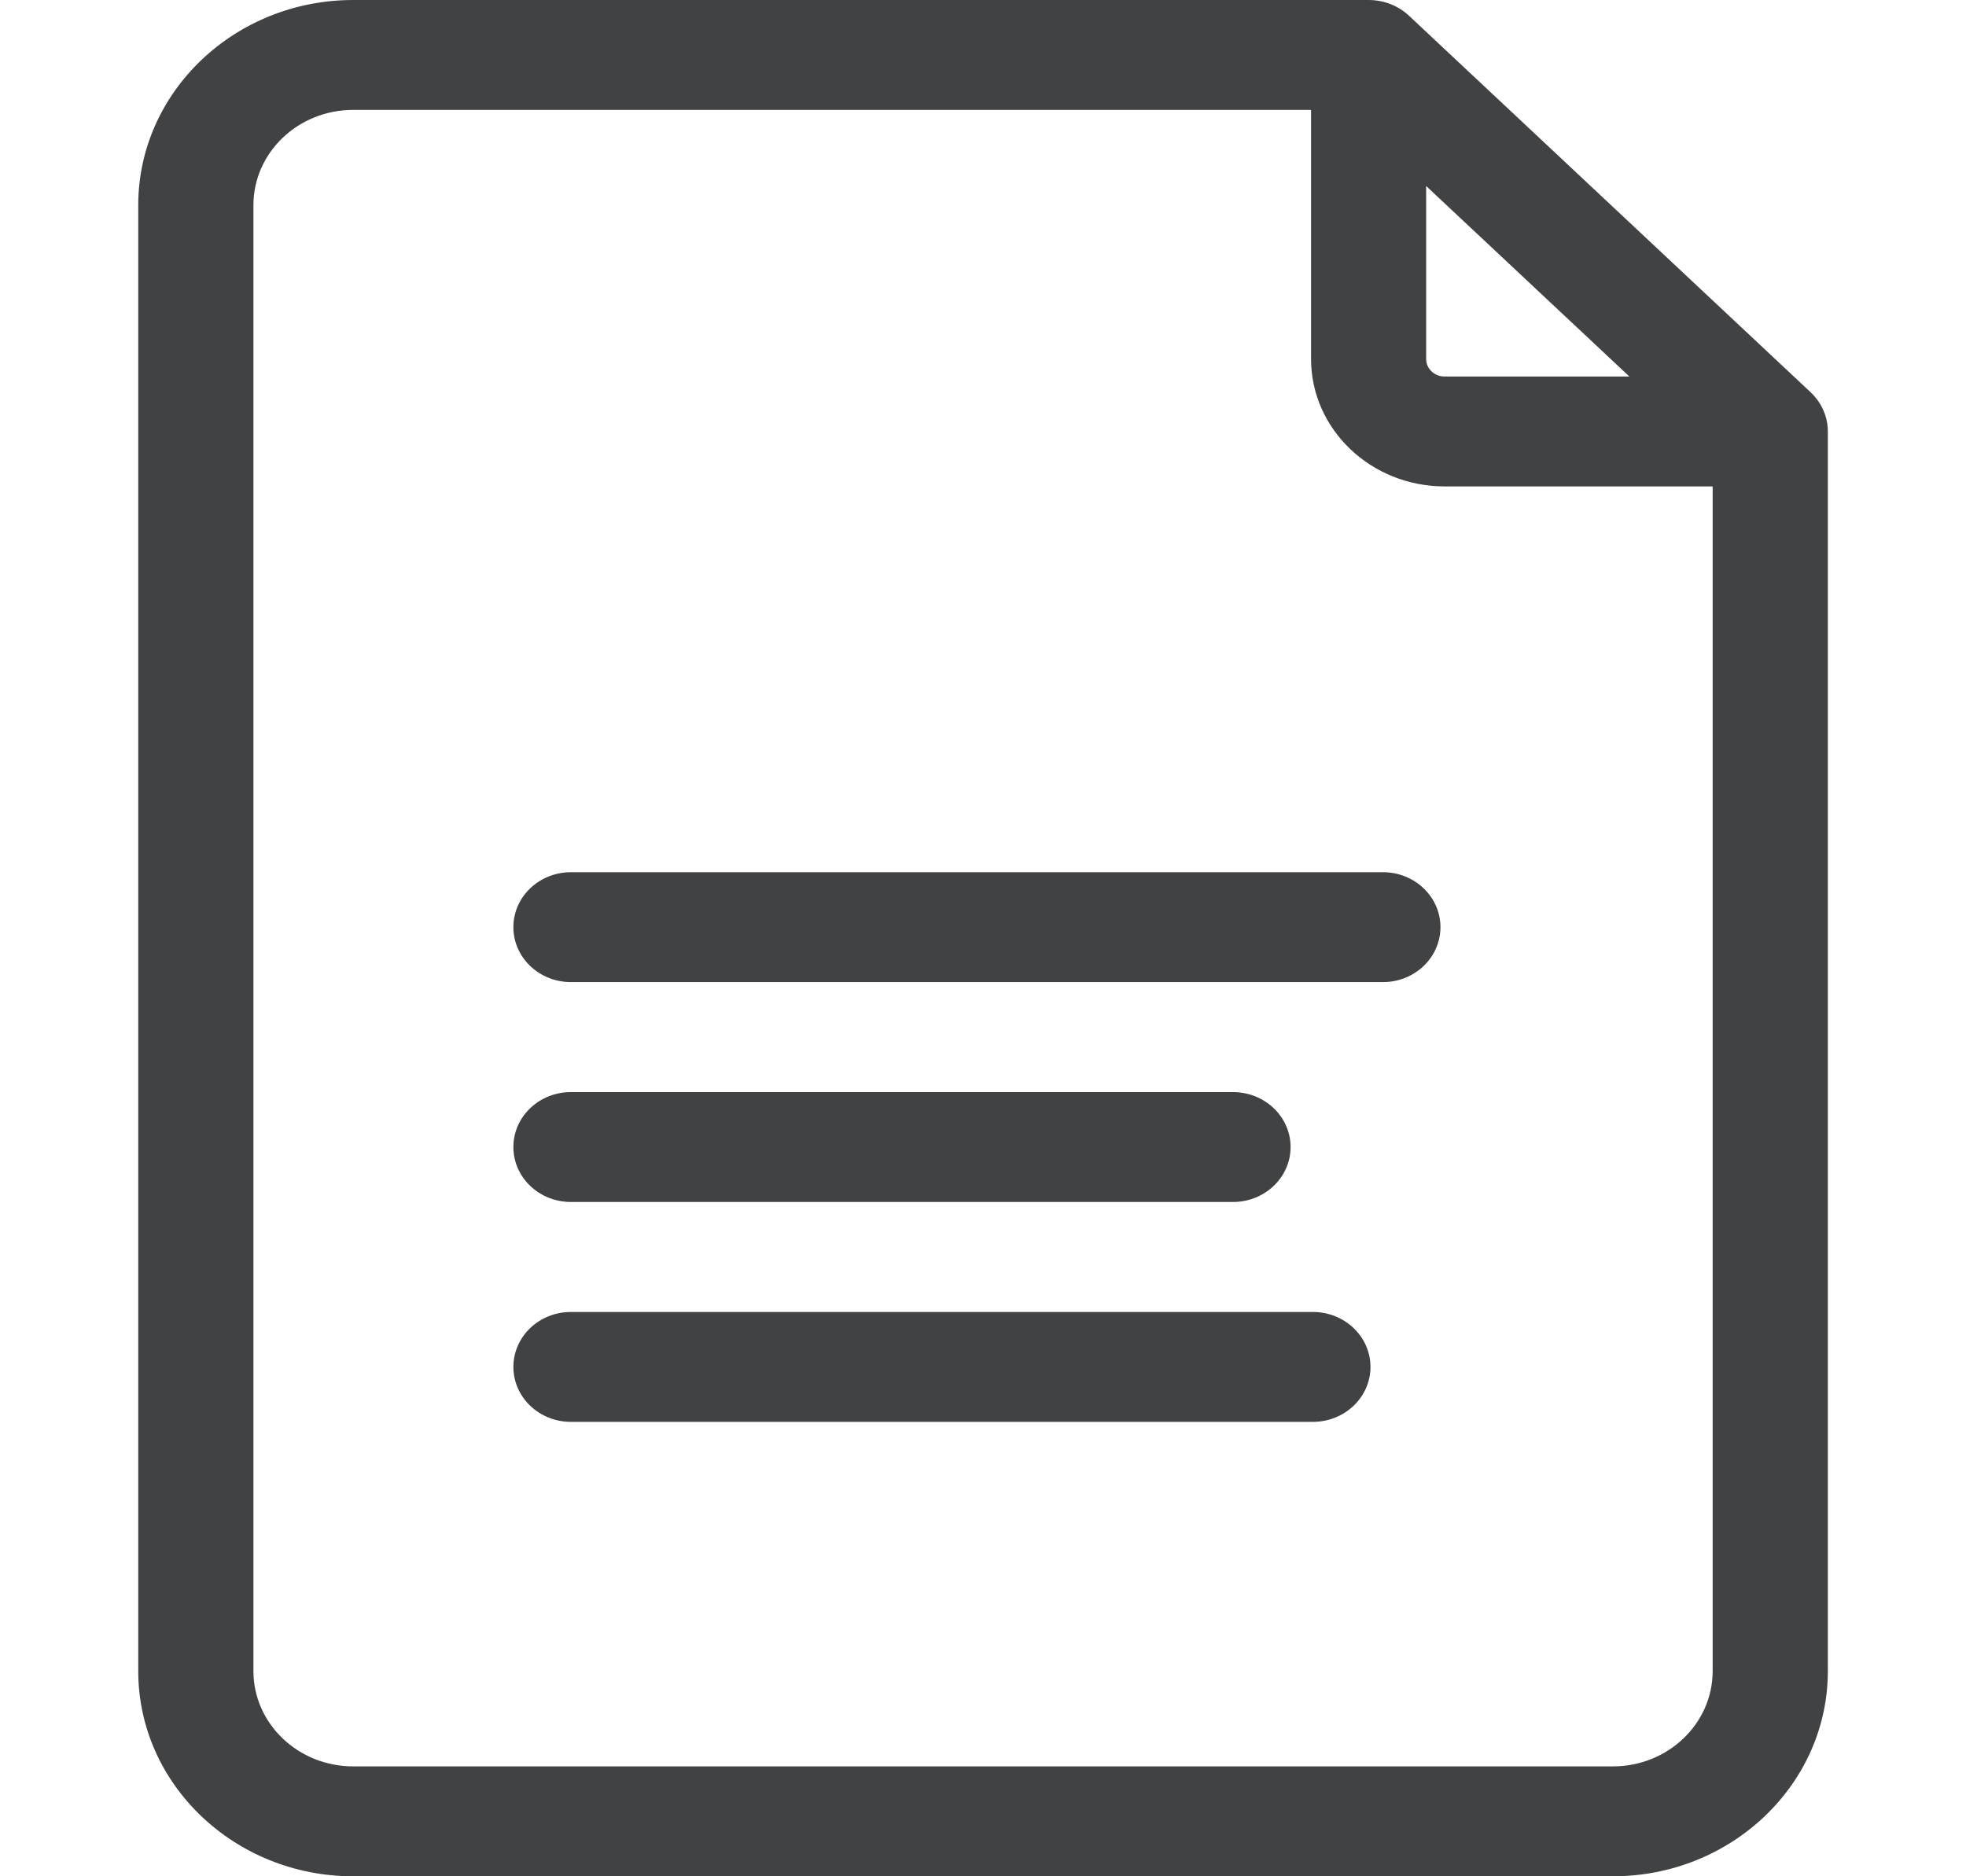 <svg width="22" height="21" viewBox="0 0 22 21" fill="none" xmlns="http://www.w3.org/2000/svg">
<path d="M20.261 4.39L15.767 0.176C15.646 0.063 15.484 0 15.315 0H3.952C2.626 0 1.547 1.03 1.547 2.296V18.704C1.547 19.97 2.626 21 3.952 21H18.049C19.375 21 20.454 19.97 20.454 18.704V4.829C20.454 4.664 20.384 4.506 20.261 4.39ZM15.959 2.082L18.233 4.214H16.164C16.051 4.214 15.959 4.126 15.959 4.018V2.082ZM18.049 19.77H3.952C3.337 19.77 2.836 19.292 2.836 18.704V2.296C2.836 1.708 3.336 1.23 3.952 1.23H14.671V4.018C14.671 4.804 15.341 5.444 16.165 5.444H19.165V18.704C19.165 19.292 18.664 19.77 18.049 19.77Z" fill="#404243"/>
<path d="M15.475 9.762H6.389C6.033 9.762 5.745 10.037 5.745 10.377C5.745 10.717 6.033 10.992 6.389 10.992H15.475C15.831 10.992 16.119 10.717 16.119 10.377C16.119 10.037 15.831 9.762 15.475 9.762Z" fill="#404243"/>
<path d="M6.389 13.453H13.797C14.153 13.453 14.442 13.178 14.442 12.838C14.442 12.498 14.153 12.223 13.797 12.223H6.389C6.033 12.223 5.745 12.498 5.745 12.838C5.745 13.178 6.033 13.453 6.389 13.453Z" fill="#404243"/>
<path d="M14.691 14.684H6.389C6.033 14.684 5.745 14.959 5.745 15.299C5.745 15.639 6.033 15.914 6.389 15.914H14.691C15.047 15.914 15.336 15.639 15.336 15.299C15.336 14.959 15.047 14.684 14.691 14.684Z" fill="#404243"/>
</svg>

